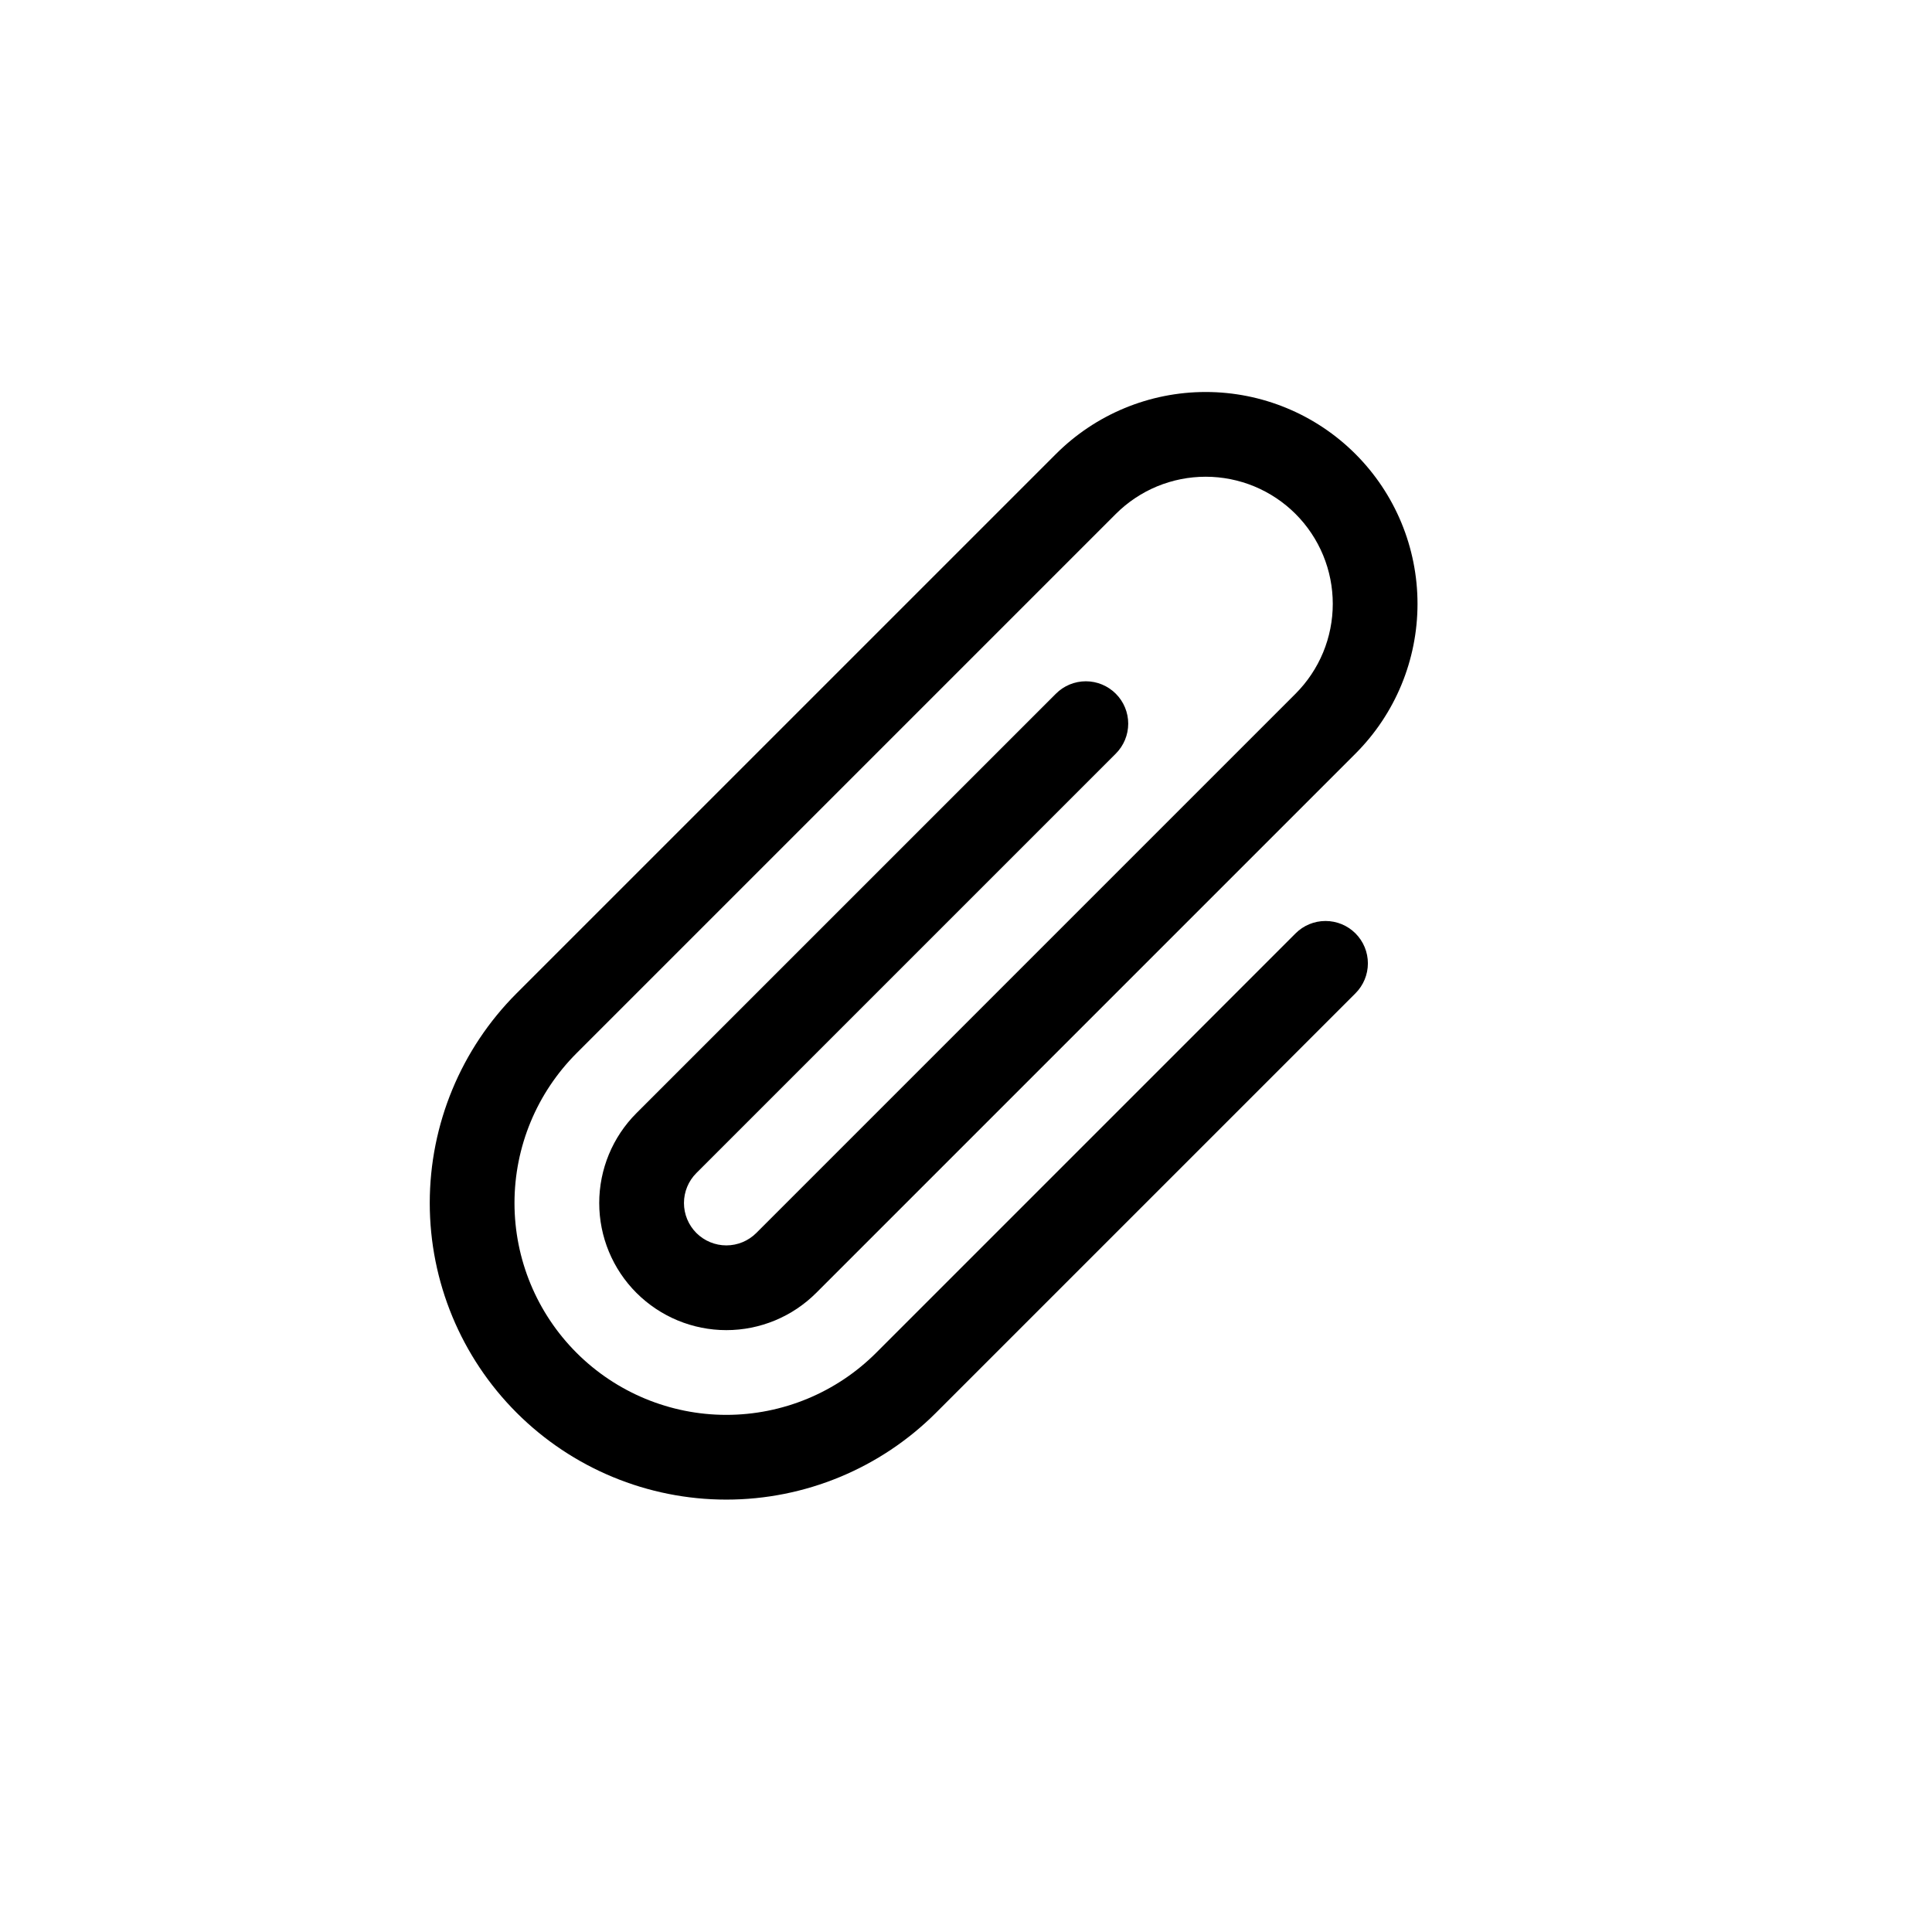 <svg width="57" height="57" viewBox="0 0 57 57" fill="none" xmlns="http://www.w3.org/2000/svg">
<g clip-path="url(#clip0_540_2114)">
<path d="M31.152 13.396C32.324 12.223 33.914 11.565 35.571 11.565C37.229 11.565 38.819 12.223 39.991 13.396C41.163 14.568 41.821 16.157 41.821 17.815C41.821 19.473 41.163 21.062 39.991 22.234L24.081 38.144C23.378 38.847 22.424 39.243 21.429 39.243C20.435 39.243 19.481 38.847 18.777 38.144C18.074 37.441 17.679 36.487 17.679 35.493C17.679 34.498 18.074 33.544 18.777 32.841L31.152 20.467C31.386 20.232 31.704 20.1 32.036 20.1C32.367 20.1 32.685 20.232 32.92 20.467C33.154 20.701 33.286 21.019 33.286 21.35C33.286 21.682 33.154 22 32.92 22.234L20.545 34.609C20.311 34.843 20.179 35.161 20.179 35.493C20.179 35.824 20.311 36.142 20.545 36.377C20.78 36.611 21.098 36.743 21.429 36.743C21.761 36.743 22.079 36.611 22.313 36.377L38.223 20.467C38.571 20.118 38.847 19.705 39.036 19.25C39.224 18.795 39.321 18.307 39.321 17.815C39.321 17.323 39.224 16.835 39.036 16.38C38.847 15.925 38.571 15.511 38.223 15.163C37.875 14.815 37.461 14.539 37.006 14.35C36.551 14.162 36.064 14.065 35.571 14.065C35.079 14.065 34.591 14.162 34.136 14.35C33.681 14.539 33.268 14.815 32.92 15.163L17.01 31.073C15.838 32.245 15.179 33.835 15.179 35.493C15.179 37.15 15.838 38.74 17.01 39.912C18.182 41.084 19.772 41.743 21.429 41.743C23.087 41.743 24.677 41.084 25.849 39.912L38.223 27.538C38.457 27.303 38.775 27.172 39.107 27.172C39.438 27.172 39.756 27.303 39.991 27.538C40.225 27.772 40.357 28.09 40.357 28.422C40.357 28.753 40.225 29.071 39.991 29.305L27.616 41.68C25.975 43.321 23.75 44.243 21.429 44.243C19.108 44.243 16.883 43.321 15.242 41.68C13.601 40.039 12.679 37.813 12.679 35.493C12.679 33.172 13.601 30.946 15.242 29.305L31.152 13.396Z" fill="black"/>
</g>
<defs>
<clipPath id="clip0_540_2114">
<rect width="40" height="40" fill="white" transform="translate(28.5 0.137) rotate(45)"/>
</clipPath>
</defs>
</svg>
